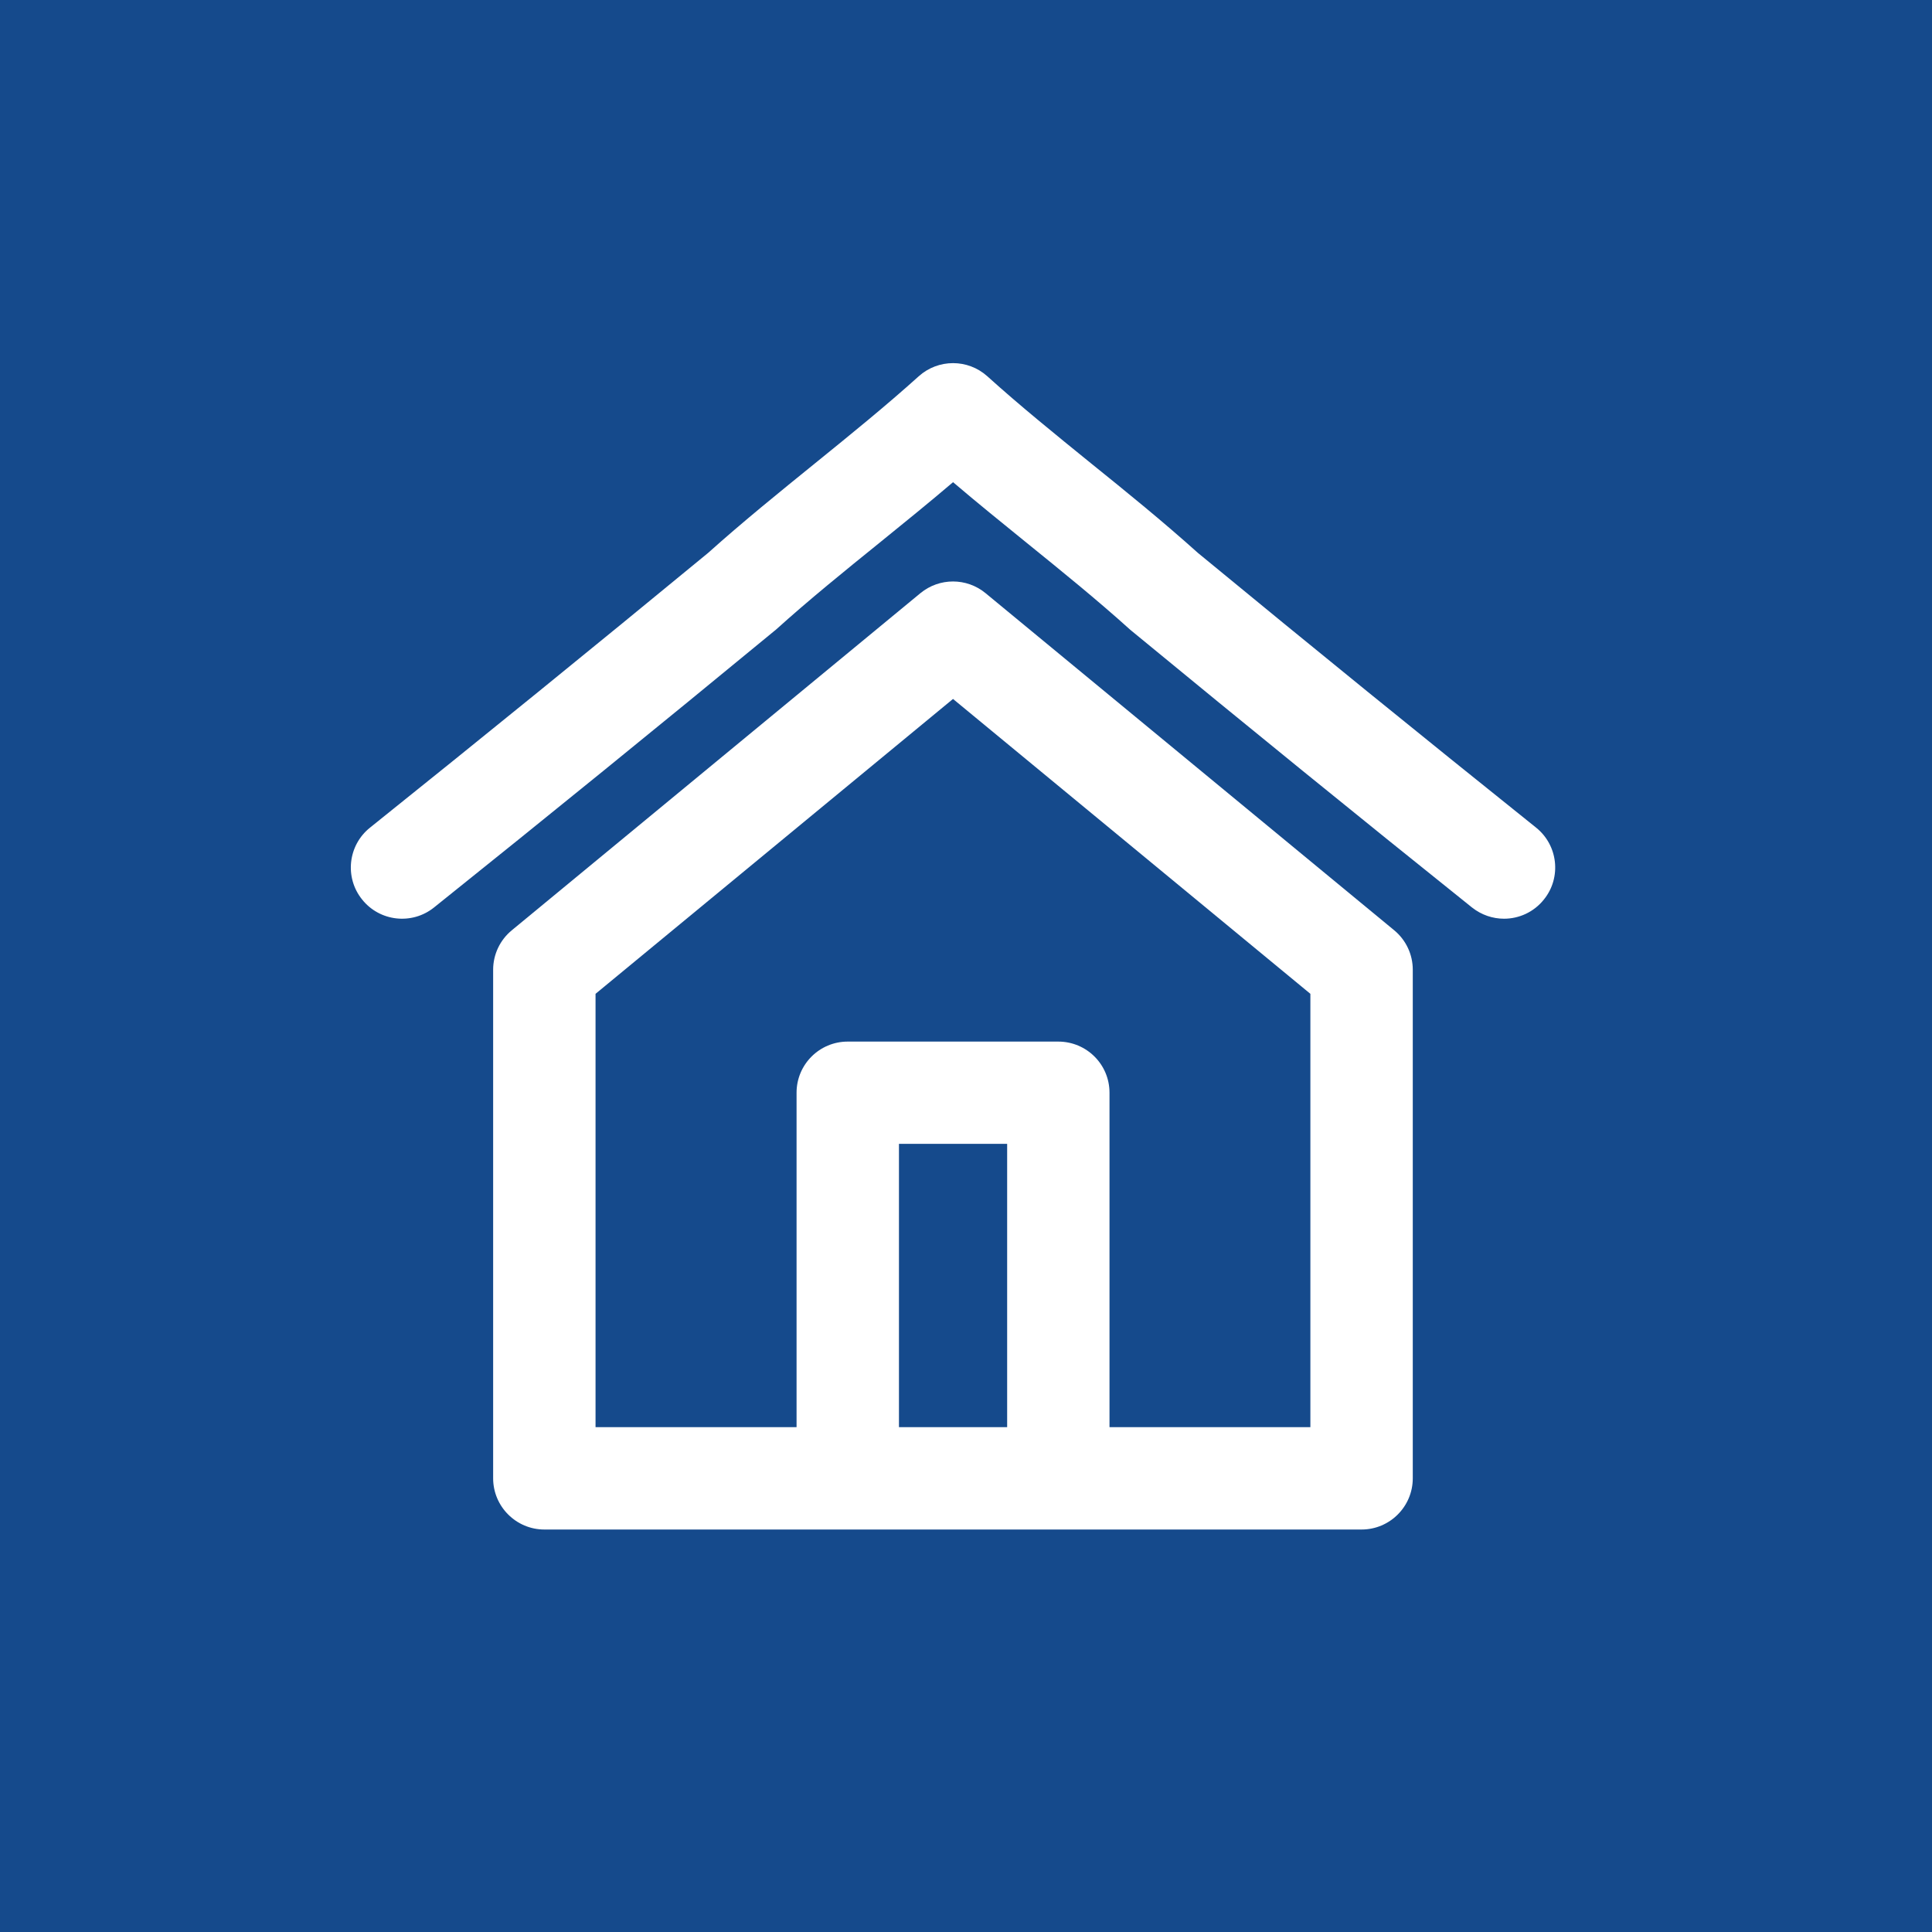 <?xml version="1.0" encoding="utf-8"?>
<!-- Generator: Adobe Illustrator 17.0.0, SVG Export Plug-In . SVG Version: 6.00 Build 0)  -->
<!DOCTYPE svg PUBLIC "-//W3C//DTD SVG 1.1//EN" "http://www.w3.org/Graphics/SVG/1.1/DTD/svg11.dtd">
<svg version="1.1" id="Capa_1" xmlns:x="http://ns.adobe.com/Extensibility/1.0/" xmlns:i="http://ns.adobe.com/AdobeIllustrator/10.0/" xmlns:graph="http://ns.adobe.com/Graphs/1.0/"
	 xmlns="http://www.w3.org/2000/svg" xmlns:xlink="http://www.w3.org/1999/xlink" x="0px" y="0px" width="40px" height="40px"
	 viewBox="0 0 40 40" enable-background="new 0 0 40 40" xml:space="preserve">
<g>
	<g>
		<g>
			<rect id="SVGID_1_" fill="#010202" width="40" height="40"/>
		</g>
		<g>
			<defs>
				<rect id="SVGID_2_" width="40" height="40"/>
			</defs>
			<clipPath id="SVGID_3_">
				<use xlink:href="#SVGID_2_"  overflow="visible"/>
			</clipPath>
			<rect clip-path="url(#SVGID_3_)" fill="#154A8C" width="40" height="40"/>
		</g>
	</g>
</g>
<path fill="#FFFFFF" d="M28.865,19.26l-8.46-6.979c-0.391-0.323-0.957-0.323-1.349,0l-8.459,6.979
	c-0.245,0.201-0.387,0.501-0.387,0.816v10.531c0,0.584,0.476,1.06,1.06,1.06h16.92c0.585,0,1.06-0.476,1.06-1.06V20.076
	C29.25,19.761,29.109,19.461,28.865,19.26 M20.852,29.548h-2.24v-5.866h2.24V29.548z M27.131,29.548h-4.16v-6.925
	c0-0.586-0.475-1.058-1.061-1.058h-4.359c-0.584,0-1.059,0.473-1.059,1.058v6.925H12.33v-8.972l7.401-6.105l7.399,6.105v8.972
	H27.131z"/>
<path fill="#FFFFFF" d="M31.803,17.135c-2.36-1.891-4.586-3.698-7.002-5.688c-0.721-0.648-1.479-1.263-2.215-1.856
	c-0.717-0.582-1.461-1.183-2.146-1.802c-0.402-0.361-1.014-0.361-1.417,0c-0.687,0.619-1.429,1.22-2.147,1.802
	c-0.733,0.594-1.492,1.208-2.215,1.856c-2.416,1.989-4.641,3.797-7,5.688C7.204,17.5,7.13,18.168,7.497,18.623
	c0.364,0.457,1.032,0.531,1.488,0.166c2.373-1.901,4.611-3.72,7.041-5.721c0.012-0.01,0.023-0.02,0.036-0.029
	c0.685-0.619,1.428-1.22,2.148-1.802c0.502-0.407,1.016-0.823,1.522-1.254c0.505,0.431,1.021,0.847,1.522,1.254
	c0.719,0.582,1.461,1.183,2.147,1.802c0.013,0.01,0.023,0.02,0.035,0.029c2.431,2.001,4.667,3.819,7.041,5.721
	c0.196,0.155,0.43,0.232,0.662,0.232c0.31,0,0.618-0.136,0.827-0.399C32.332,18.168,32.258,17.5,31.803,17.135"/>
</svg>
